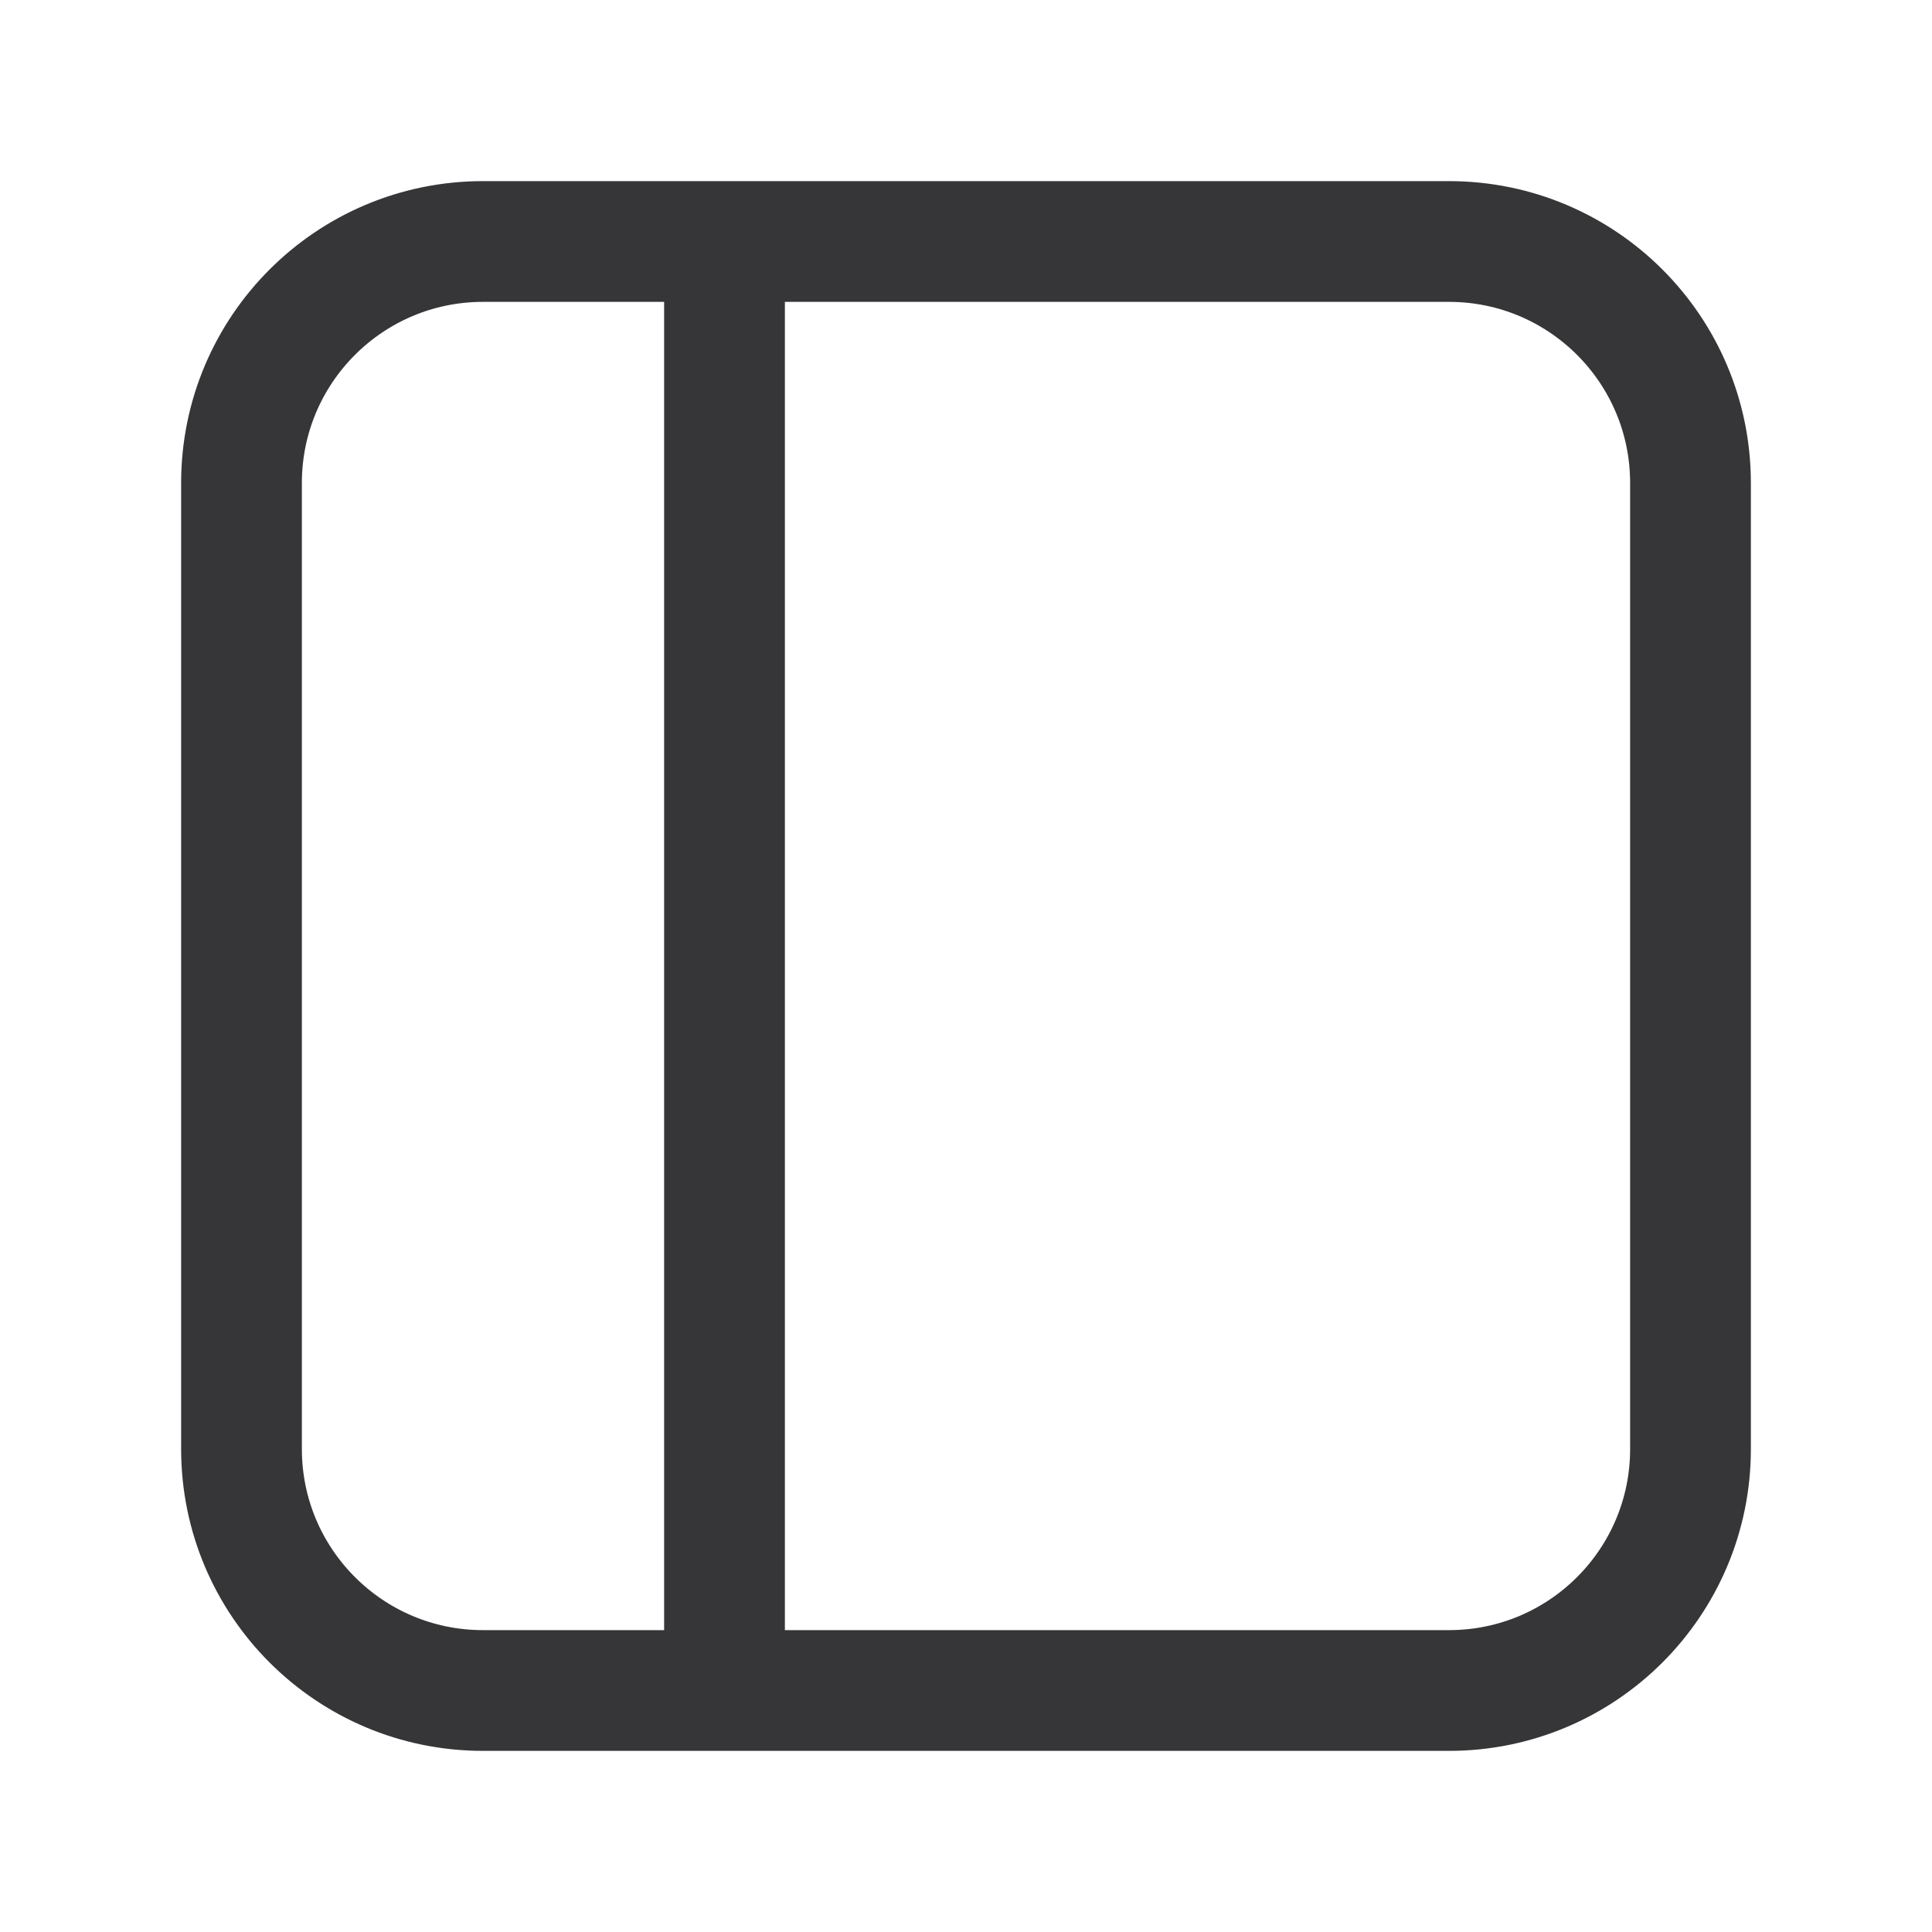 
						<svg width="24" height="24" viewBox="0 0 24 24" fill="none" xmlns="http://www.w3.org/2000/svg">
<path d="M9 3H6C4.343 3 3 4.343 3 6V18C3 19.657 4.343 21 6 21H9M9 3H18C19.657 3 21 4.343 21 6V18C21 19.657 19.657 21 18 21H9M9 3V21" stroke="#363538" stroke-width="1.5" stroke-linecap="round" stroke-linejoin="round"></path>
</svg>
					